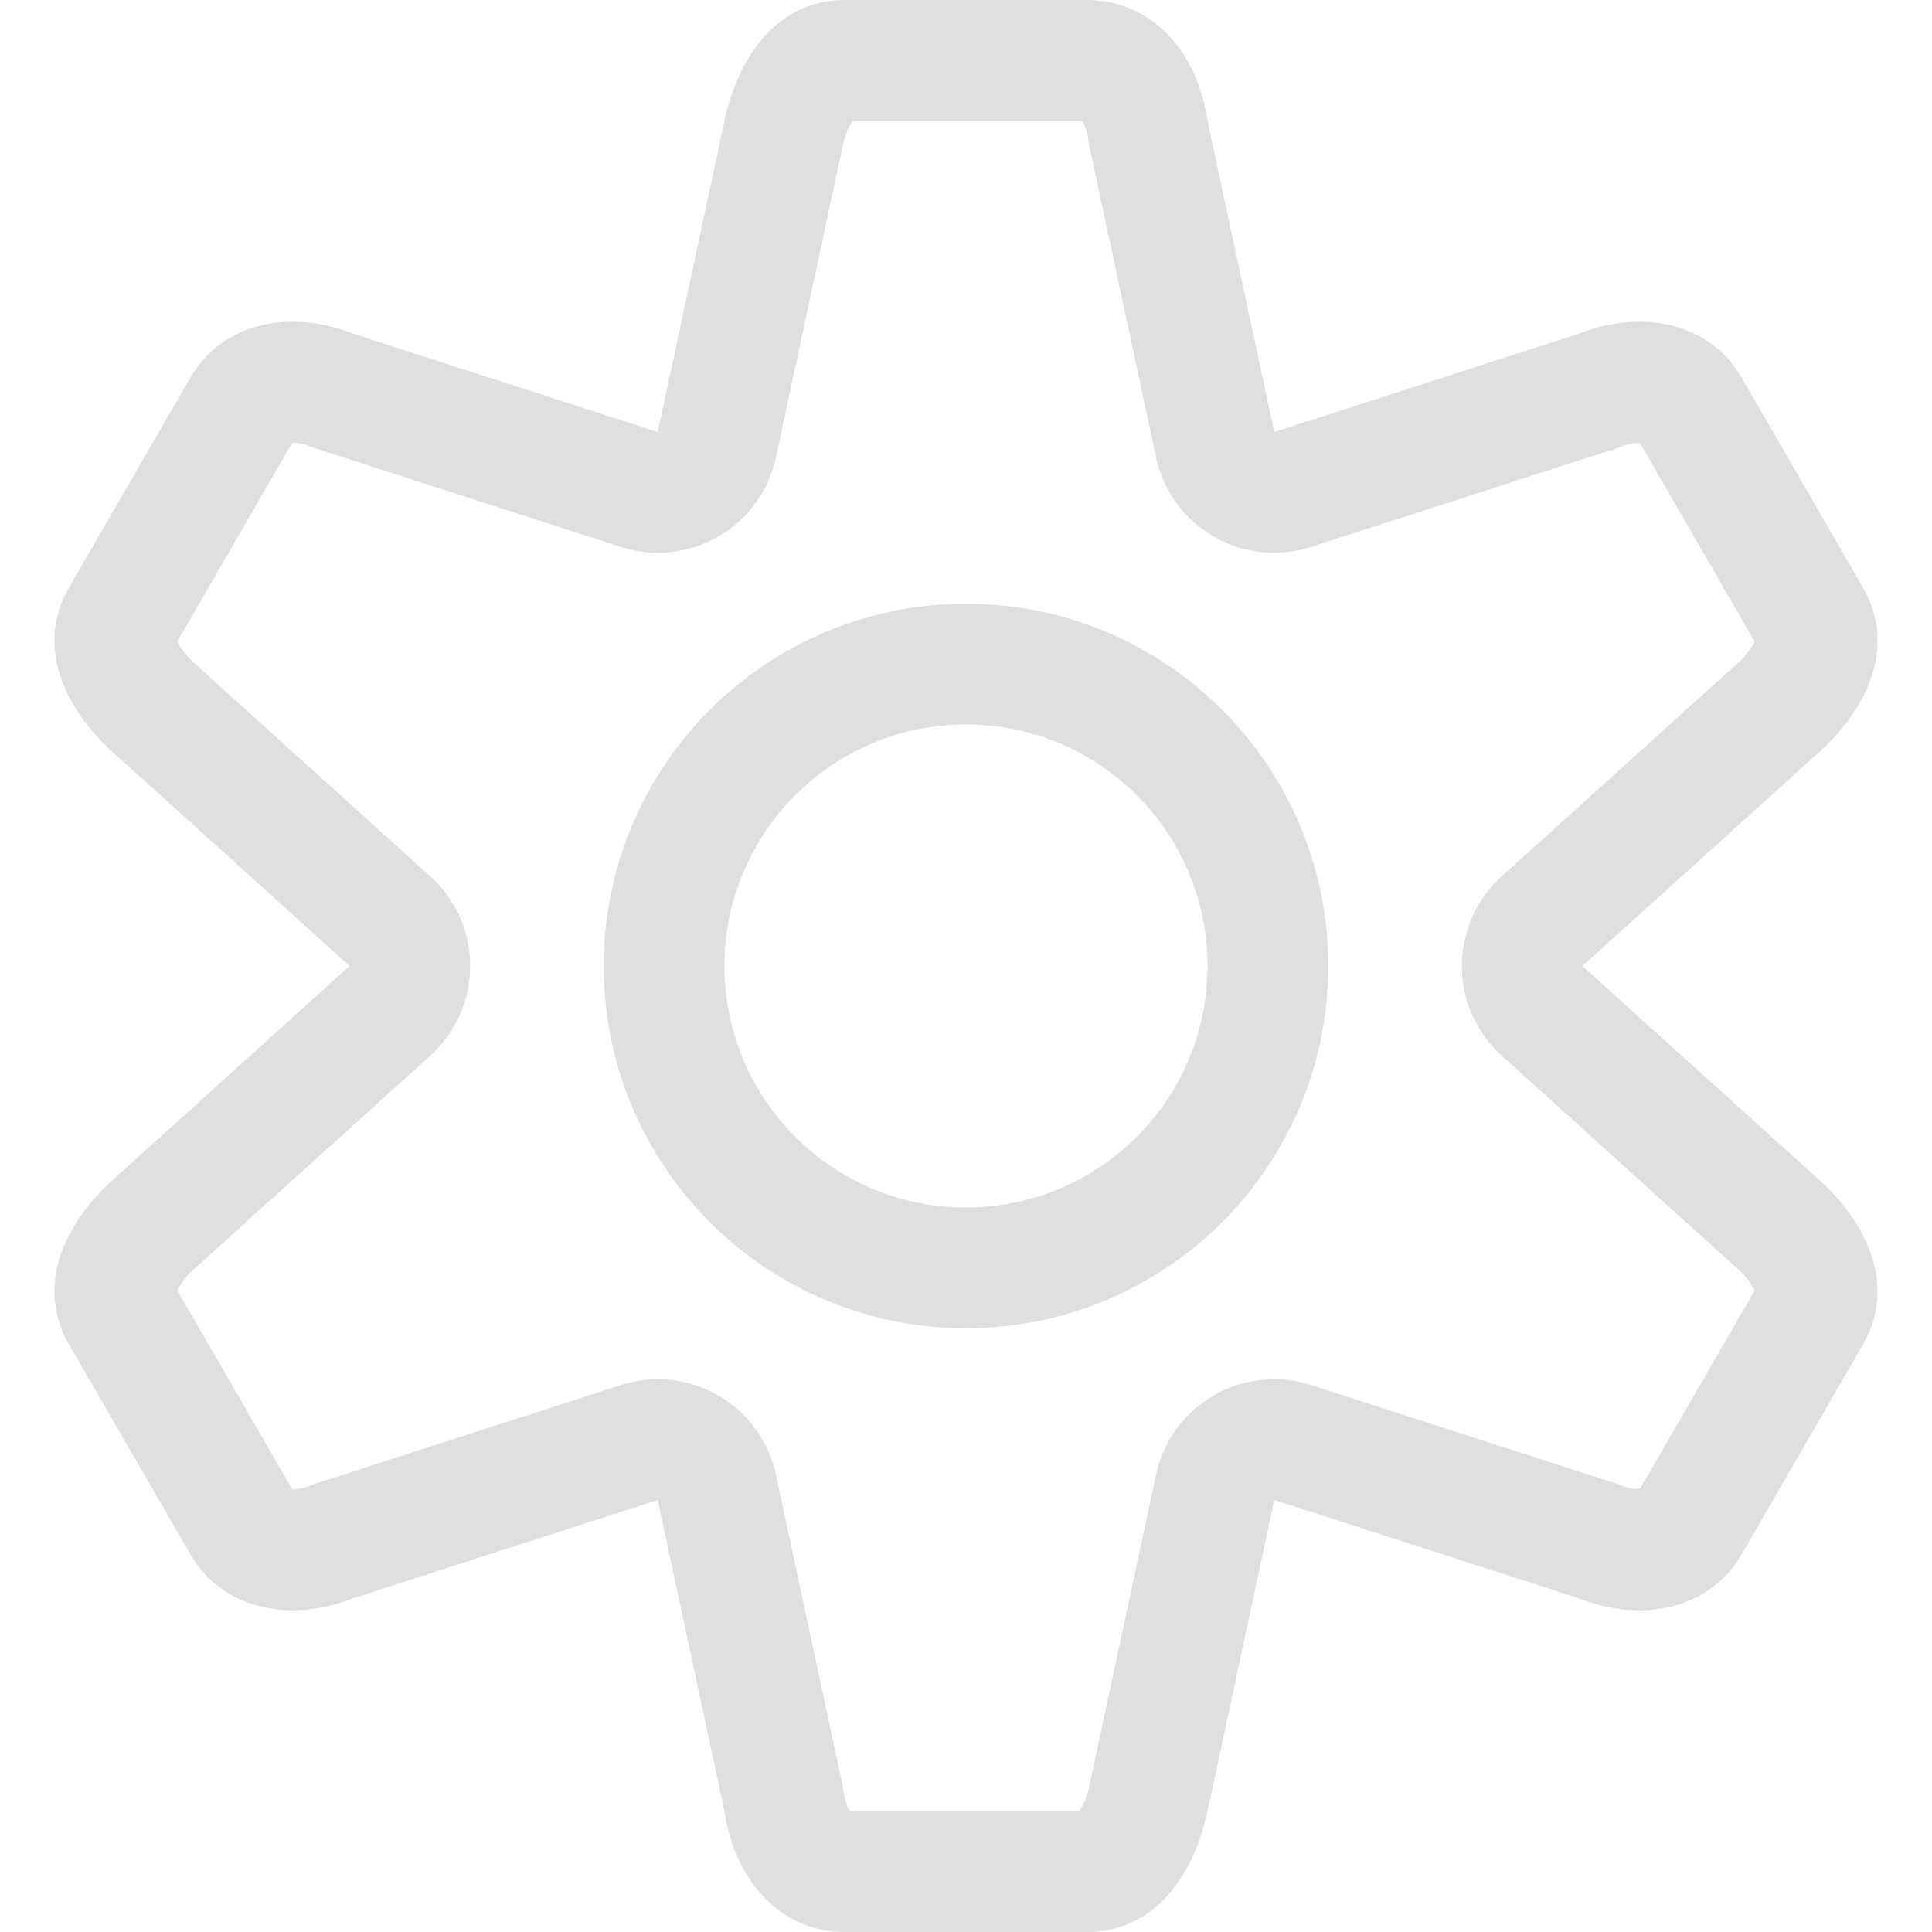 <?xml version="1.0" encoding="UTF-8" standalone="no"?>
<!-- Created with Inkscape (http://www.inkscape.org/) -->

<svg
   width="16"
   height="16"
   viewBox="0 0 16 16"
   version="1.1"
   id="svg292"
   inkscape:version="1.2.2 (1:1.2.2+202305151914+b0a8486541)"
   sodipodi:docname="folder-development-symbolic.svg"
   xmlns:inkscape="http://www.inkscape.org/namespaces/inkscape"
   xmlns:sodipodi="http://sodipodi.sourceforge.net/DTD/sodipodi-0.dtd"
   xmlns="http://www.w3.org/2000/svg"
   xmlns:svg="http://www.w3.org/2000/svg">
  <sodipodi:namedview
     id="namedview294"
     pagecolor="#ffffff"
     bordercolor="#000000"
     borderopacity="0.25"
     inkscape:showpageshadow="2"
     inkscape:pageopacity="0.0"
     inkscape:pagecheckerboard="0"
     inkscape:deskcolor="#d1d1d1"
     inkscape:document-units="px"
     showgrid="false"
     showguides="true"
     inkscape:zoom="50.375"
     inkscape:cx="8.0198511"
     inkscape:cy="8"
     inkscape:window-width="1920"
     inkscape:window-height="1008"
     inkscape:window-x="0"
     inkscape:window-y="0"
     inkscape:window-maximized="1"
     inkscape:current-layer="layer1" />
  <defs
     id="defs289" />
  <g
     inkscape:label="Layer 1"
     inkscape:groupmode="layer"
     id="layer1">
    <path
       id="path968"
       style="color:#000000;fill:#dfdfdf;stroke-width:2;stroke-linecap:round;stroke-linejoin:round;-inkscape-stroke:none;stroke:none"
       d="M 7 0 C 6.446 0 6.116 0.458 6 1 L 5.447 3.578 L 2.938 2.768 C 2.423 2.561 1.849 2.655 1.572 3.135 L 0.572 4.865 C 0.295 5.345 0.526 5.861 0.938 6.232 L 2.895 8 L 0.938 9.768 C 0.526 10.139 0.295 10.655 0.572 11.135 L 1.572 12.865 C 1.849 13.345 2.423 13.439 2.938 13.232 L 5.447 12.422 L 6 15 C 6.078 15.548 6.446 16 7 16 L 9 16 C 9.554 16 9.884 15.542 10 15 L 10.553 12.422 L 13.062 13.232 C 13.577 13.439 14.151 13.345 14.428 12.865 L 15.428 11.135 C 15.705 10.655 15.474 10.139 15.062 9.768 L 13.105 8 L 15.062 6.232 C 15.474 5.861 15.705 5.345 15.428 4.865 L 14.428 3.135 C 14.151 2.655 13.577 2.561 13.062 2.768 L 10.553 3.578 L 10 1 C 9.922 0.452 9.554 0 9 0 L 7 0 z M 7.062 1 L 8.959 1 C 8.97 1.017 8.998 1.057 9.01 1.141 A 1 1 0 0 0 9.021 1.209 L 9.574 3.787 A 1 1 0 0 0 10.859 4.529 L 13.369 3.719 A 1 1 0 0 0 13.436 3.695 C 13.513 3.664 13.562 3.668 13.582 3.67 L 14.531 5.312 C 14.517 5.341 14.483 5.408 14.393 5.49 L 12.436 7.258 A 1 1 0 0 0 12.436 8.742 L 14.393 10.51 C 14.483 10.592 14.517 10.659 14.531 10.688 L 13.582 12.33 C 13.562 12.332 13.513 12.336 13.436 12.305 A 1 1 0 0 0 13.369 12.281 L 10.859 11.471 A 1 1 0 0 0 9.574 12.213 L 9.021 14.791 C 8.996 14.912 8.955 14.974 8.938 15 L 7.041 15 C 7.03 14.983 7.002 14.943 6.99 14.859 A 1 1 0 0 0 6.979 14.791 L 6.426 12.213 A 1 1 0 0 0 5.141 11.471 L 2.631 12.281 A 1 1 0 0 0 2.564 12.305 C 2.487 12.336 2.438 12.332 2.418 12.33 L 1.469 10.688 C 1.483 10.659 1.517 10.592 1.607 10.51 L 3.564 8.742 A 1 1 0 0 0 3.564 7.258 L 1.607 5.49 C 1.517 5.408 1.483 5.341 1.469 5.312 L 2.418 3.67 C 2.438 3.668 2.487 3.664 2.564 3.695 A 1 1 0 0 0 2.631 3.719 L 5.141 4.529 A 1 1 0 0 0 6.426 3.787 L 6.979 1.209 C 7.004 1.088 7.045 1.026 7.062 1 z M 8 5 C 6.343 5 5 6.343 5 8 C 5 9.657 6.343 11 8 11 C 9.657 11 11 9.657 11 8 C 11 6.343 9.657 5 8 5 z M 8 6 C 9.105 6 10 6.895 10 8 C 10 9.105 9.105 10 8 10 C 6.895 10 6 9.105 6 8 C 6 6.895 6.895 6 8 6 z " />
  </g>
</svg>
